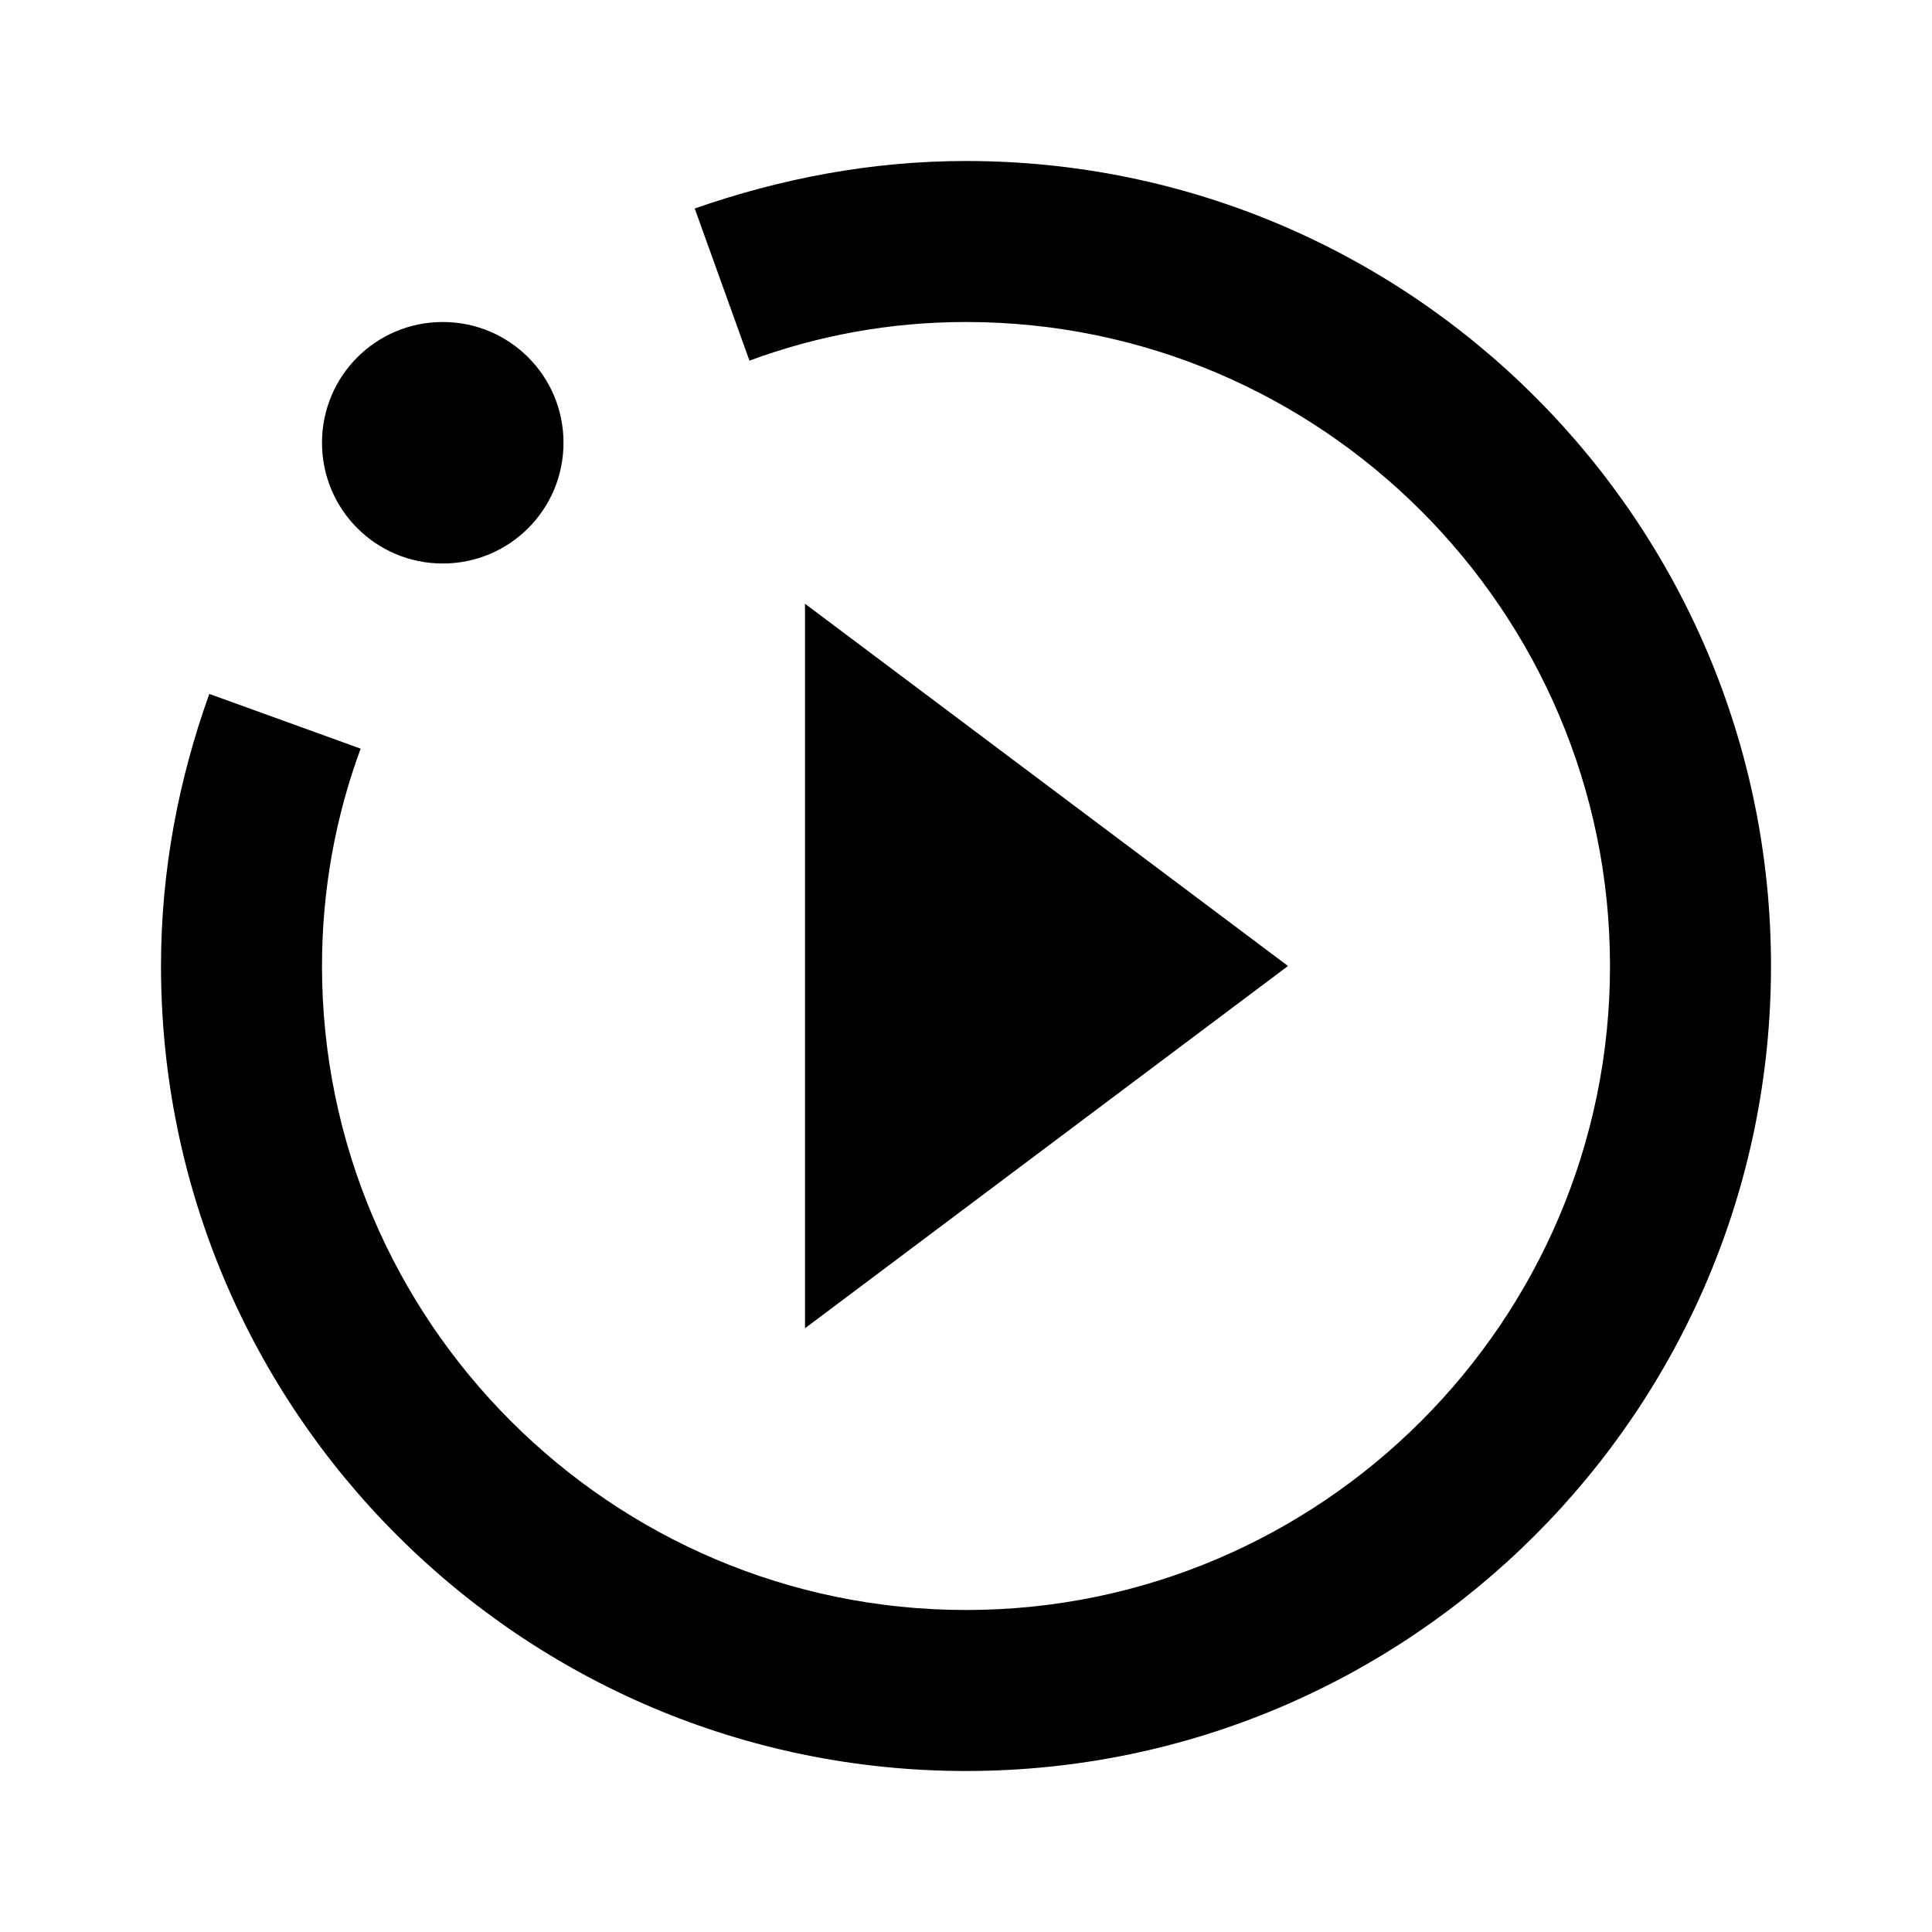 <svg xmlns="http://www.w3.org/2000/svg" enable-background="new 0 0 24 24" viewBox="0 0 24 24" fill="black" width="18px" height="18px"><g><rect fill="none" height="24" width="24" x="0" y="0"/><path d="M10,16.5v-9l6,4.5L10,16.5z M22,12c0,5.52-4.48,10-10,10S2,17.52,2,12c0-1.19,0.22-2.32,0.6-3.38L4.48,9.3 C4.17,10.14,4,11.05,4,12c0,4.41,3.59,8,8,8s8-3.59,8-8s-3.59-8-8-8c-0.95,0-1.85,0.17-2.69,0.48L8.63,2.59C9.69,2.22,10.82,2,12,2 C17.52,2,22,6.48,22,12z M5.5,4C4.67,4,4,4.67,4,5.5S4.67,7,5.5,7S7,6.33,7,5.5S6.33,4,5.5,4z"/></g></svg>